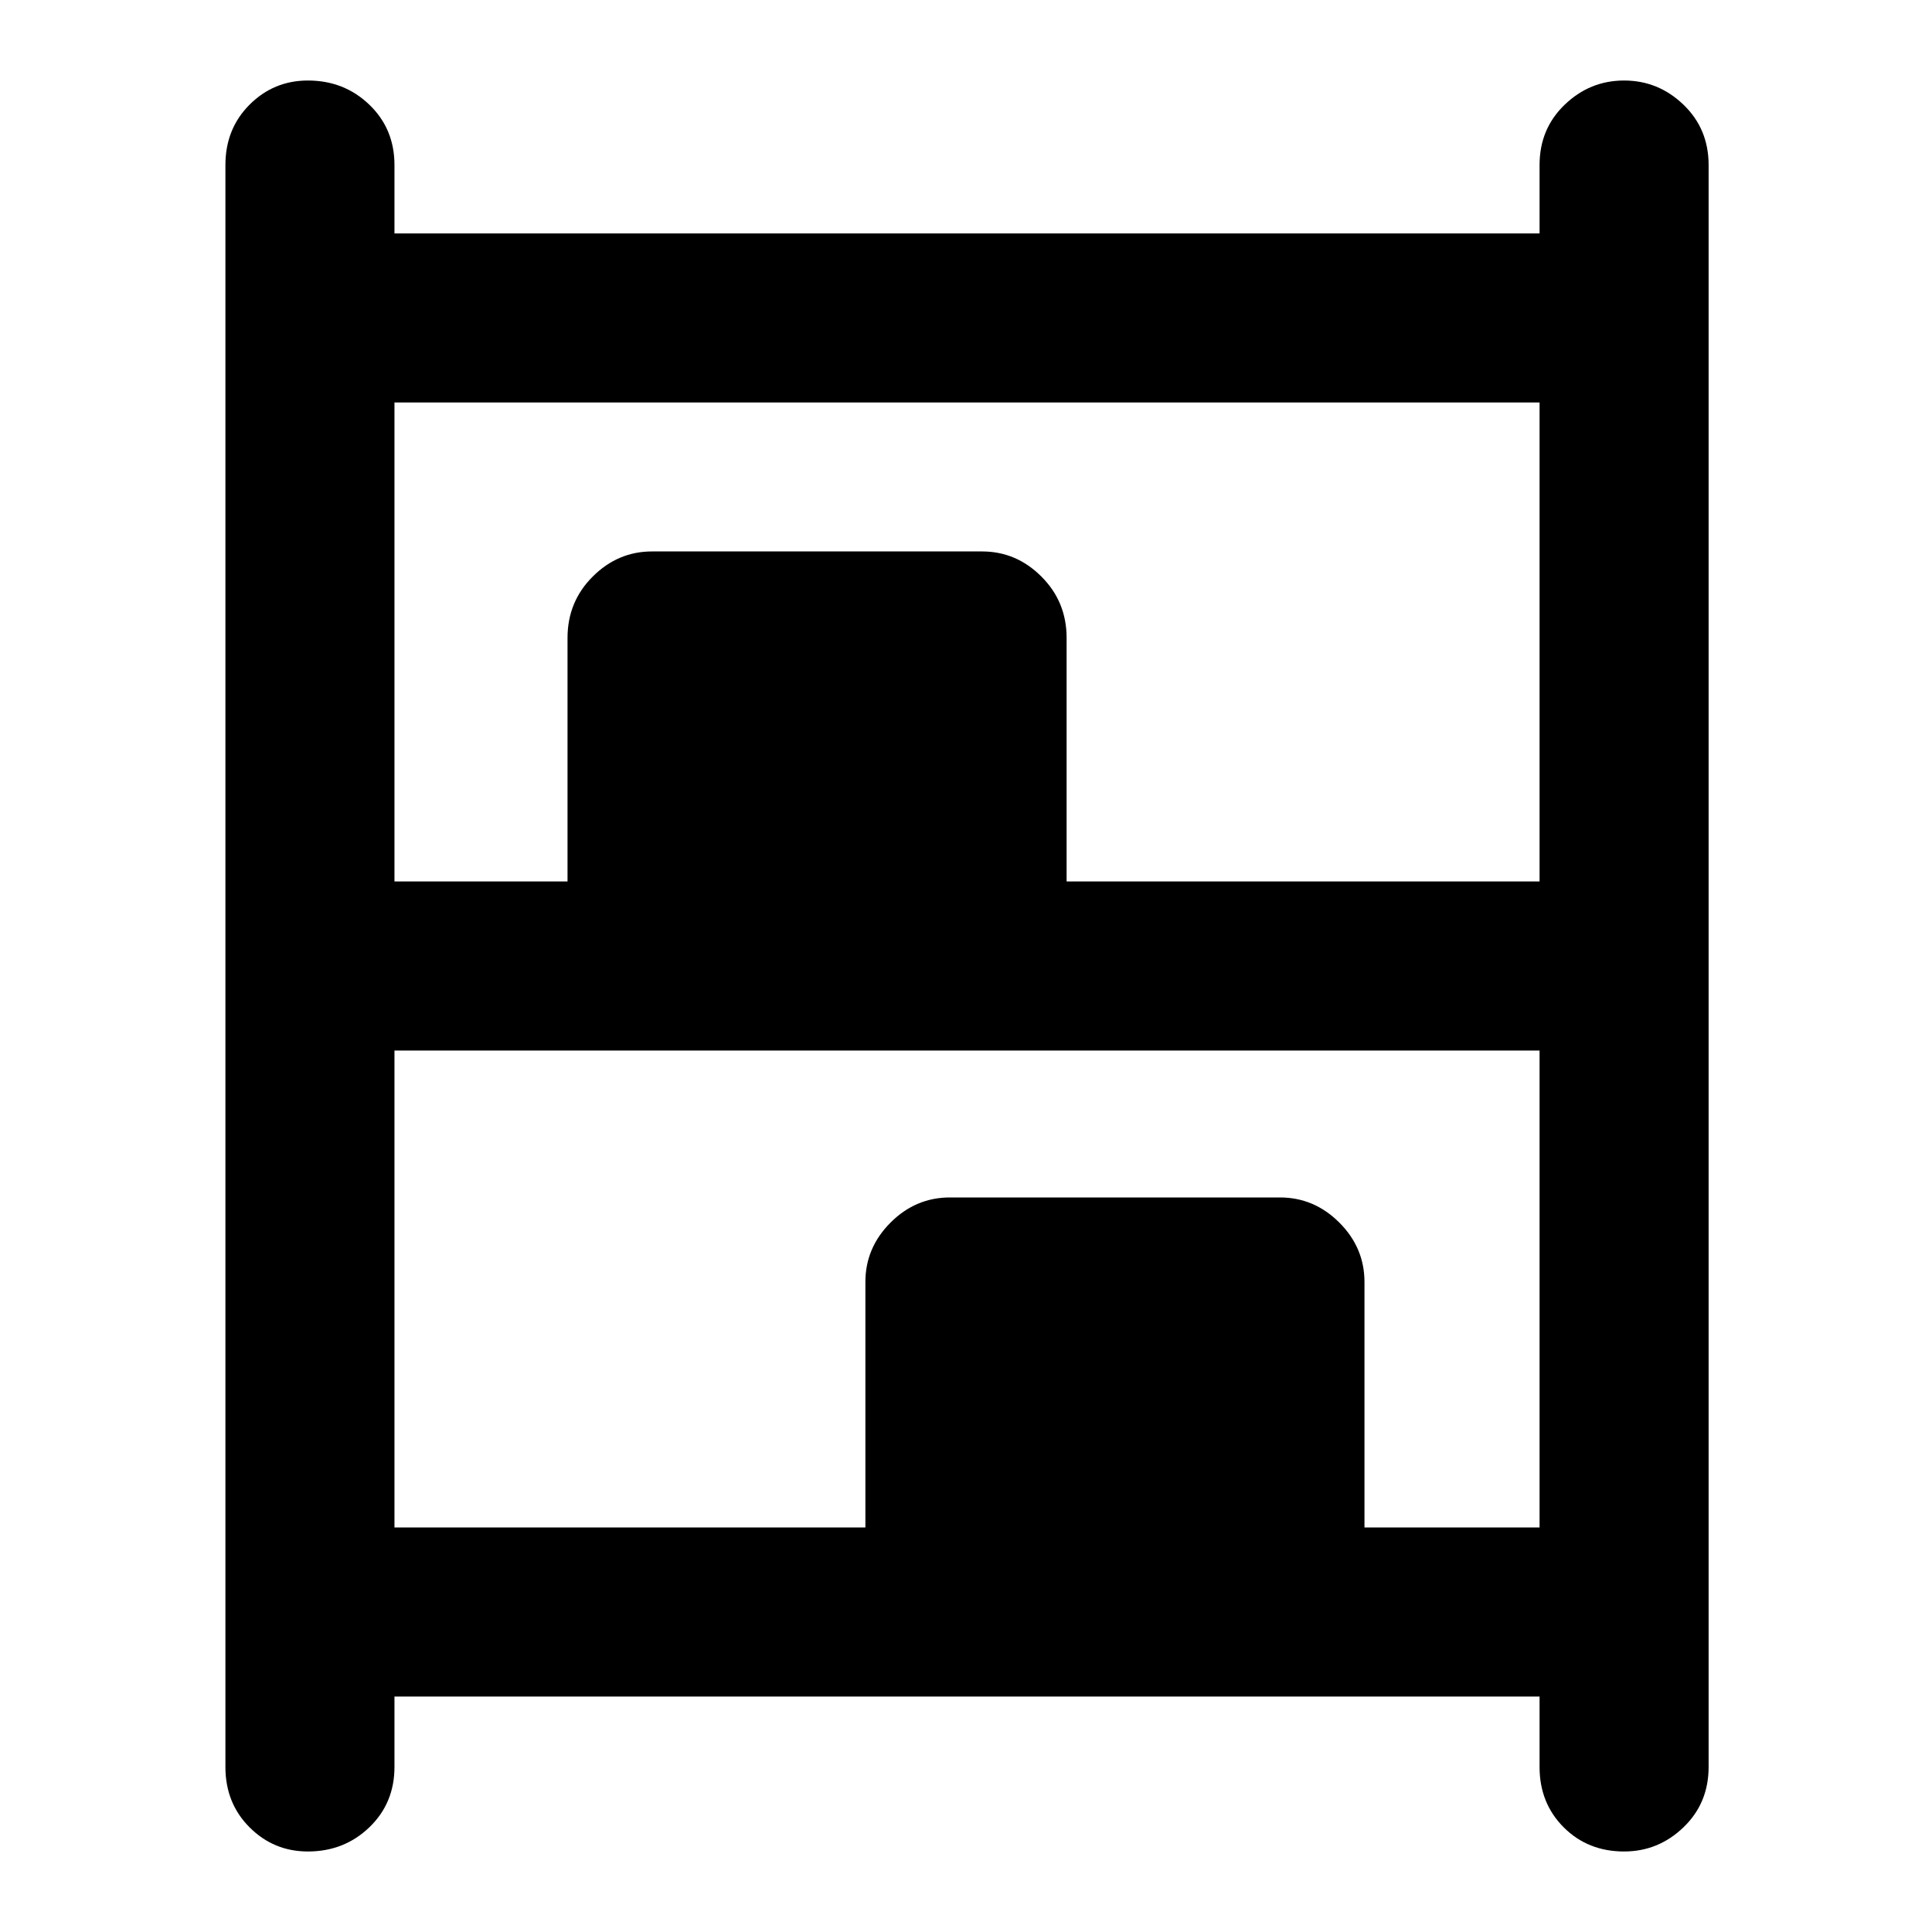 <svg xmlns="http://www.w3.org/2000/svg" height="40" width="40"><path d="M6.375 38.333q-.708 0-1.208-.5t-.5-1.25V3.417q0-.75.5-1.25t1.208-.5q.75 0 1.271.5.521.5.521 1.25v1.416h23.708V3.417q0-.75.521-1.25t1.229-.5q.708 0 1.229.5.521.5.521 1.25v33.166q0 .75-.521 1.25t-1.229.5q-.75 0-1.25-.5t-.5-1.25v-1.458H8.167v1.458q0 .75-.521 1.25t-1.271.5ZM8.167 18.25h3.583v-5.042q0-.75.521-1.27.521-.521 1.229-.521h6.833q.709 0 1.229.521.521.52.521 1.27v5.042h9.792V8.333H8.167Zm0 13.375h9.75v-5.083q0-.709.521-1.23.52-.52 1.229-.52H26.5q.708 0 1.229.52.521.521.521 1.23v5.083h3.625V21.75H8.167Z"/></svg>